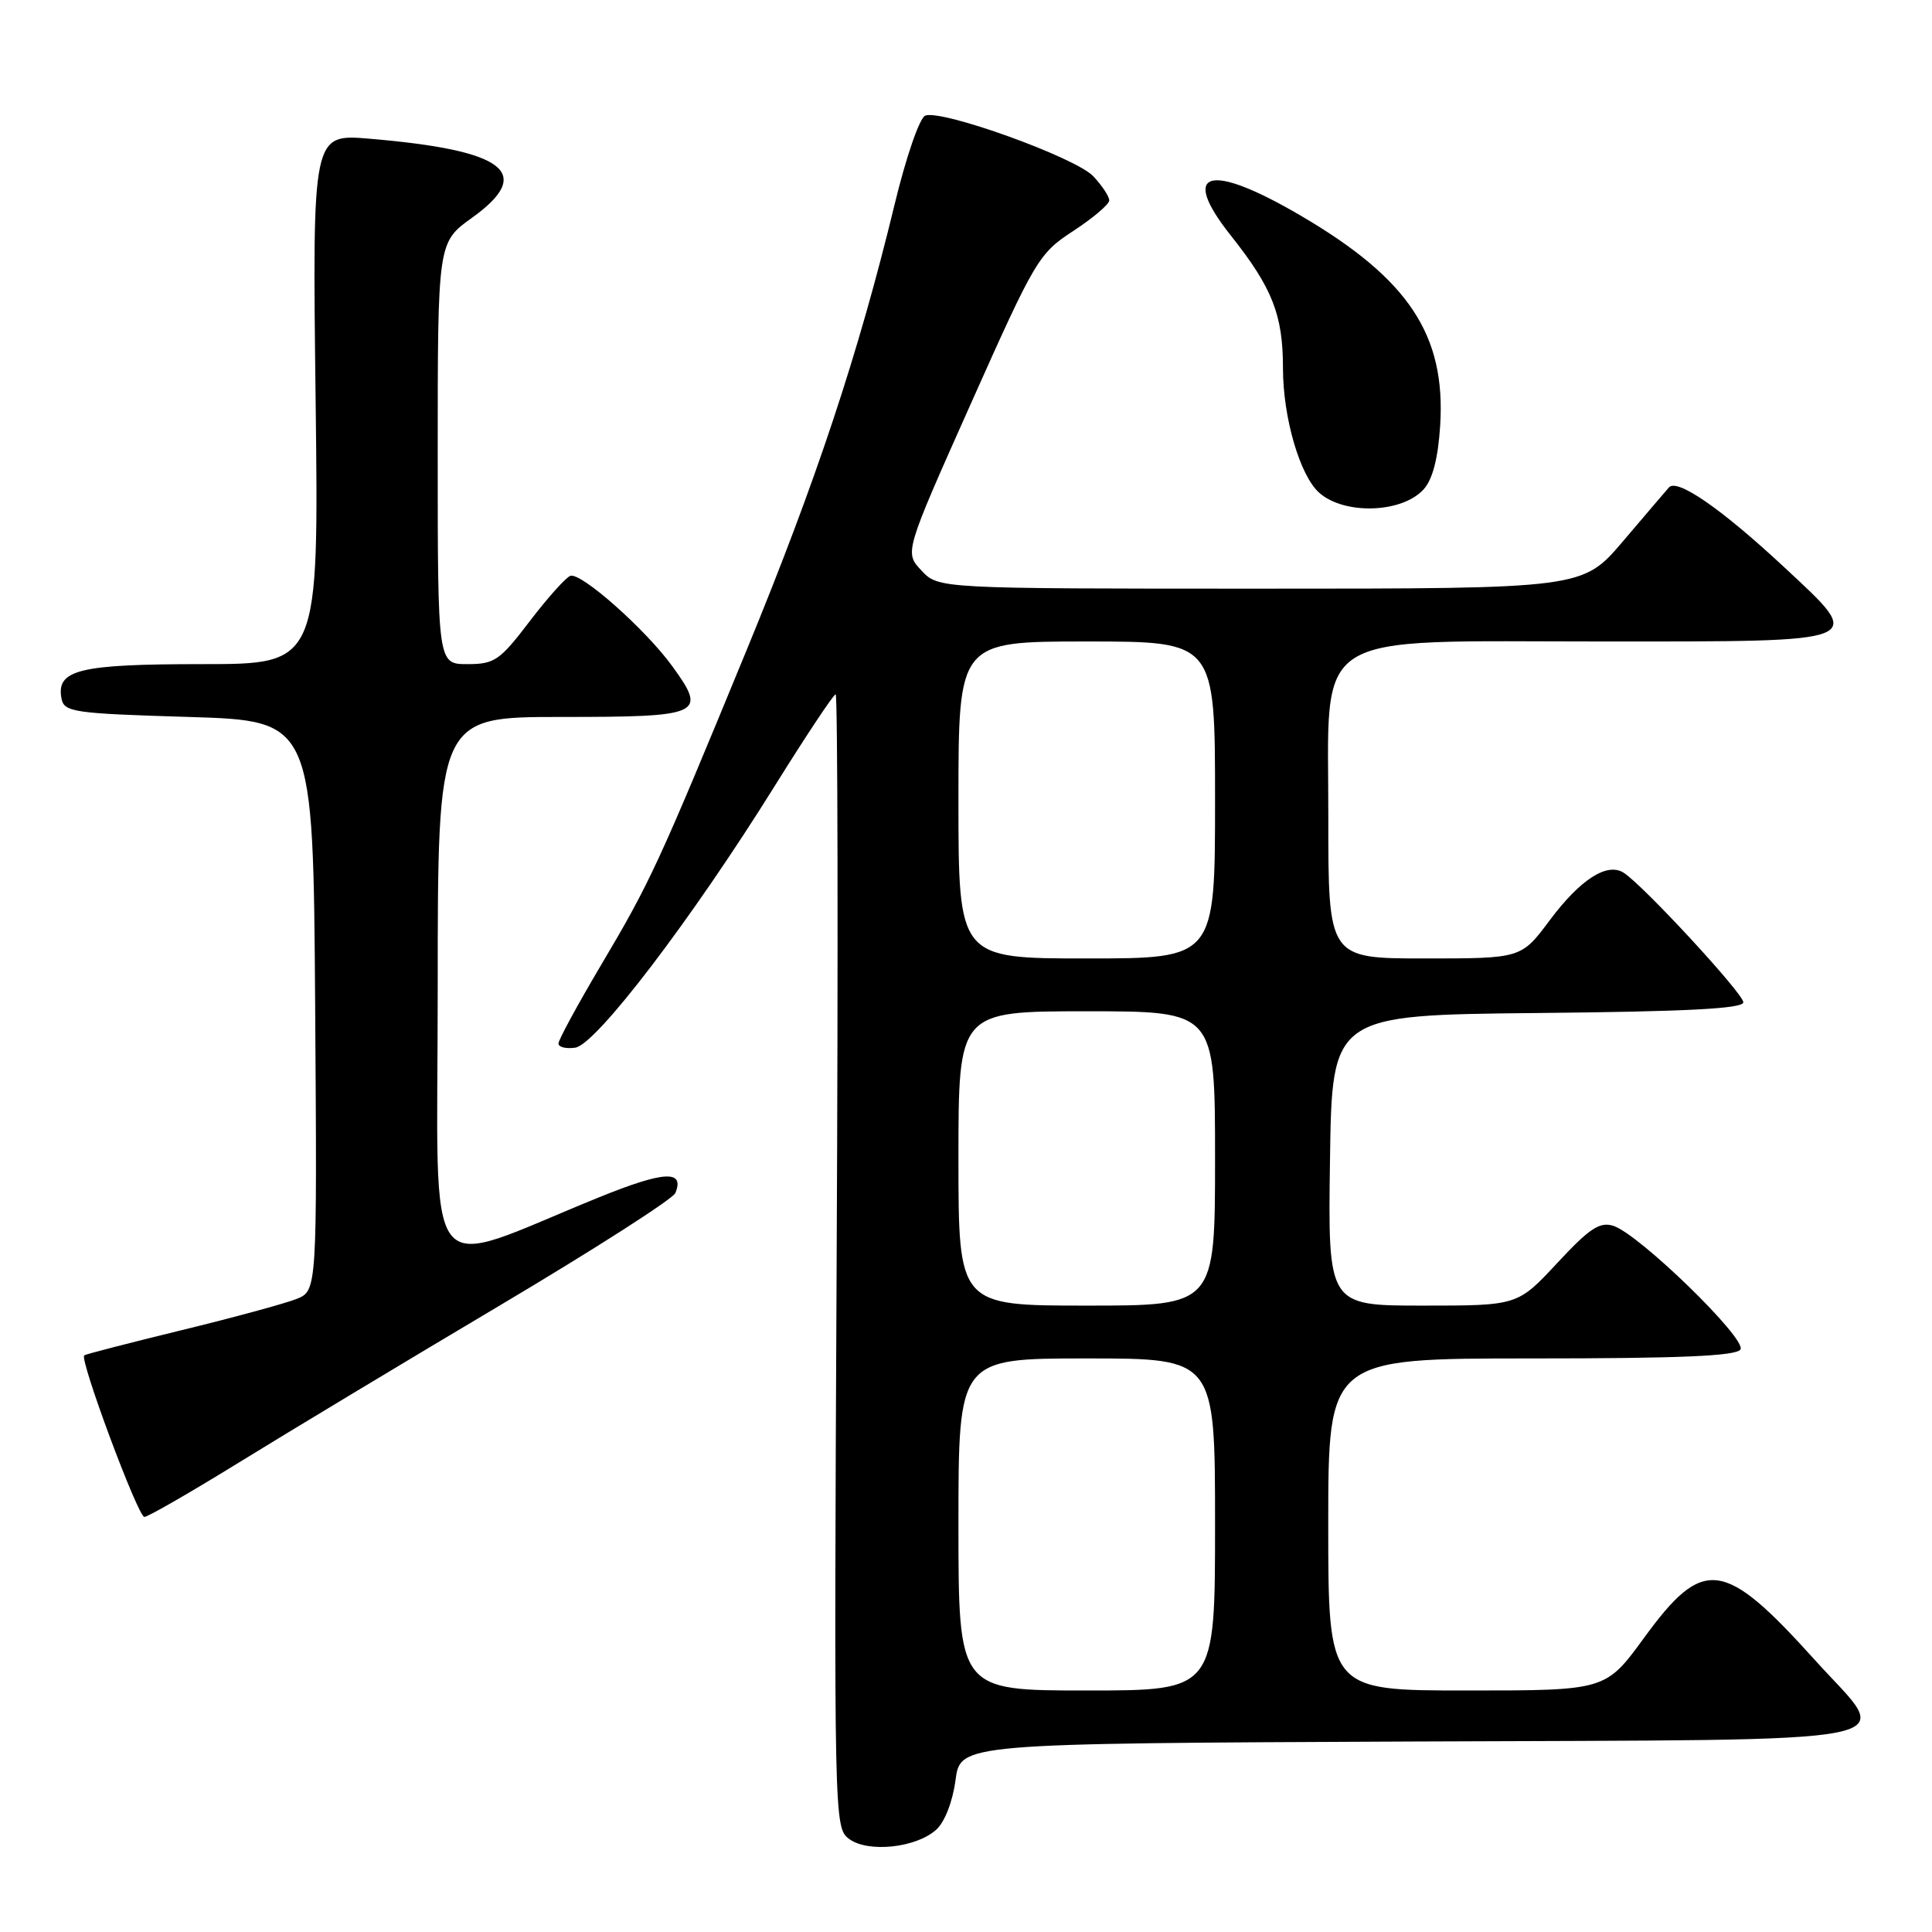<?xml version="1.0" encoding="UTF-8" standalone="no"?>
<!DOCTYPE svg PUBLIC "-//W3C//DTD SVG 1.1//EN" "http://www.w3.org/Graphics/SVG/1.1/DTD/svg11.dtd" >
<svg xmlns="http://www.w3.org/2000/svg" xmlns:xlink="http://www.w3.org/1999/xlink" version="1.1" viewBox="0 0 256 256">
 <g >
 <path fill="currentColor"
d=" M 124.06 242.44 C 125.18 241.43 126.24 238.71 126.61 235.87 C 127.26 231.02 127.26 231.02 186.88 230.76 C 255.75 230.46 250.84 231.45 240.50 219.98 C 228.40 206.56 225.73 206.21 217.84 217.03 C 212.75 224.00 212.75 224.00 194.38 224.00 C 176.00 224.00 176.00 224.00 176.00 202.00 C 176.00 180.00 176.00 180.00 202.94 180.00 C 222.67 180.00 230.08 179.68 230.62 178.81 C 231.48 177.42 217.18 163.51 213.78 162.43 C 211.97 161.86 210.63 162.74 206.33 167.37 C 201.09 173.00 201.09 173.00 188.52 173.00 C 175.96 173.00 175.96 173.00 176.23 153.75 C 176.50 134.50 176.50 134.50 203.75 134.23 C 223.58 134.04 231.00 133.65 231.00 132.81 C 231.00 131.65 217.71 117.27 215.14 115.64 C 212.94 114.24 209.39 116.53 205.34 121.95 C 201.57 127.00 201.57 127.00 188.79 127.00 C 176.00 127.00 176.00 127.00 176.01 108.25 C 176.03 83.11 173.07 85.00 212.52 85.00 C 247.82 85.00 247.24 85.24 236.43 75.17 C 228.10 67.41 222.21 63.34 221.14 64.59 C 220.70 65.09 217.95 68.31 215.03 71.75 C 209.70 78.00 209.70 78.00 167.02 78.00 C 124.35 78.00 124.35 78.00 122.10 75.60 C 119.84 73.21 119.84 73.21 128.66 53.45 C 137.19 34.34 137.63 33.60 142.22 30.60 C 144.83 28.89 146.97 27.08 146.98 26.56 C 146.99 26.05 146.04 24.60 144.86 23.35 C 142.53 20.87 124.80 14.48 122.60 15.32 C 121.85 15.61 120.05 20.82 118.52 27.17 C 113.76 46.83 108.12 63.82 98.99 86.00 C 87.28 114.46 86.16 116.90 79.60 127.95 C 76.52 133.15 74.00 137.79 74.00 138.27 C 74.00 138.75 75.00 139.00 76.23 138.82 C 78.98 138.43 91.66 121.79 102.59 104.25 C 106.79 97.51 110.45 92.00 110.73 92.00 C 111.00 92.00 111.07 125.79 110.86 167.08 C 110.50 241.21 110.53 242.18 112.50 243.66 C 115.00 245.53 121.39 244.86 124.06 242.44 Z  M 31.74 193.74 C 38.21 189.75 53.72 180.41 66.21 172.99 C 78.70 165.57 89.18 158.86 89.49 158.08 C 90.74 155.01 88.02 155.15 79.45 158.62 C 55.53 168.31 58.00 171.49 58.00 130.99 C 58.00 95.00 58.00 95.00 74.39 95.00 C 93.03 95.00 93.73 94.68 89.09 88.29 C 85.58 83.43 77.01 75.83 75.58 76.30 C 74.99 76.50 72.56 79.21 70.18 82.33 C 66.22 87.53 65.53 88.00 61.93 88.00 C 58.00 88.00 58.00 88.00 58.00 60.06 C 58.00 32.12 58.00 32.12 62.54 28.86 C 70.87 22.88 67.01 19.90 48.95 18.38 C 41.39 17.74 41.39 17.74 41.82 52.87 C 42.25 88.00 42.25 88.00 26.82 88.00 C 10.46 88.00 7.42 88.74 8.15 92.57 C 8.50 94.36 9.72 94.54 25.01 95.00 C 41.50 95.50 41.50 95.50 41.76 133.27 C 42.02 171.04 42.02 171.04 39.26 172.13 C 37.74 172.73 30.88 174.60 24.00 176.27 C 17.12 177.95 11.35 179.44 11.16 179.59 C 10.50 180.09 18.28 201.00 19.13 201.00 C 19.60 201.00 25.27 197.73 31.74 193.74 Z  M 188.64 64.84 C 189.83 63.53 190.55 60.74 190.83 56.40 C 191.59 44.38 186.65 36.94 172.33 28.56 C 160.16 21.43 156.23 22.57 163.10 31.22 C 168.60 38.16 170.00 41.72 170.00 48.79 C 170.00 55.33 172.24 63.02 174.81 65.30 C 178.15 68.25 185.78 68.00 188.64 64.84 Z  M 127.00 202.00 C 127.00 180.00 127.00 180.00 144.00 180.00 C 161.00 180.00 161.00 180.00 161.00 202.00 C 161.00 224.00 161.00 224.00 144.00 224.00 C 127.00 224.00 127.00 224.00 127.00 202.00 Z  M 127.00 153.50 C 127.00 134.00 127.00 134.00 144.00 134.00 C 161.00 134.00 161.00 134.00 161.00 153.50 C 161.00 173.00 161.00 173.00 144.00 173.00 C 127.00 173.00 127.00 173.00 127.00 153.50 Z  M 127.00 106.00 C 127.00 85.00 127.00 85.00 144.00 85.00 C 161.00 85.00 161.00 85.00 161.00 106.00 C 161.00 127.00 161.00 127.00 144.00 127.00 C 127.00 127.00 127.00 127.00 127.00 106.00 Z "/>
</g>
</svg>